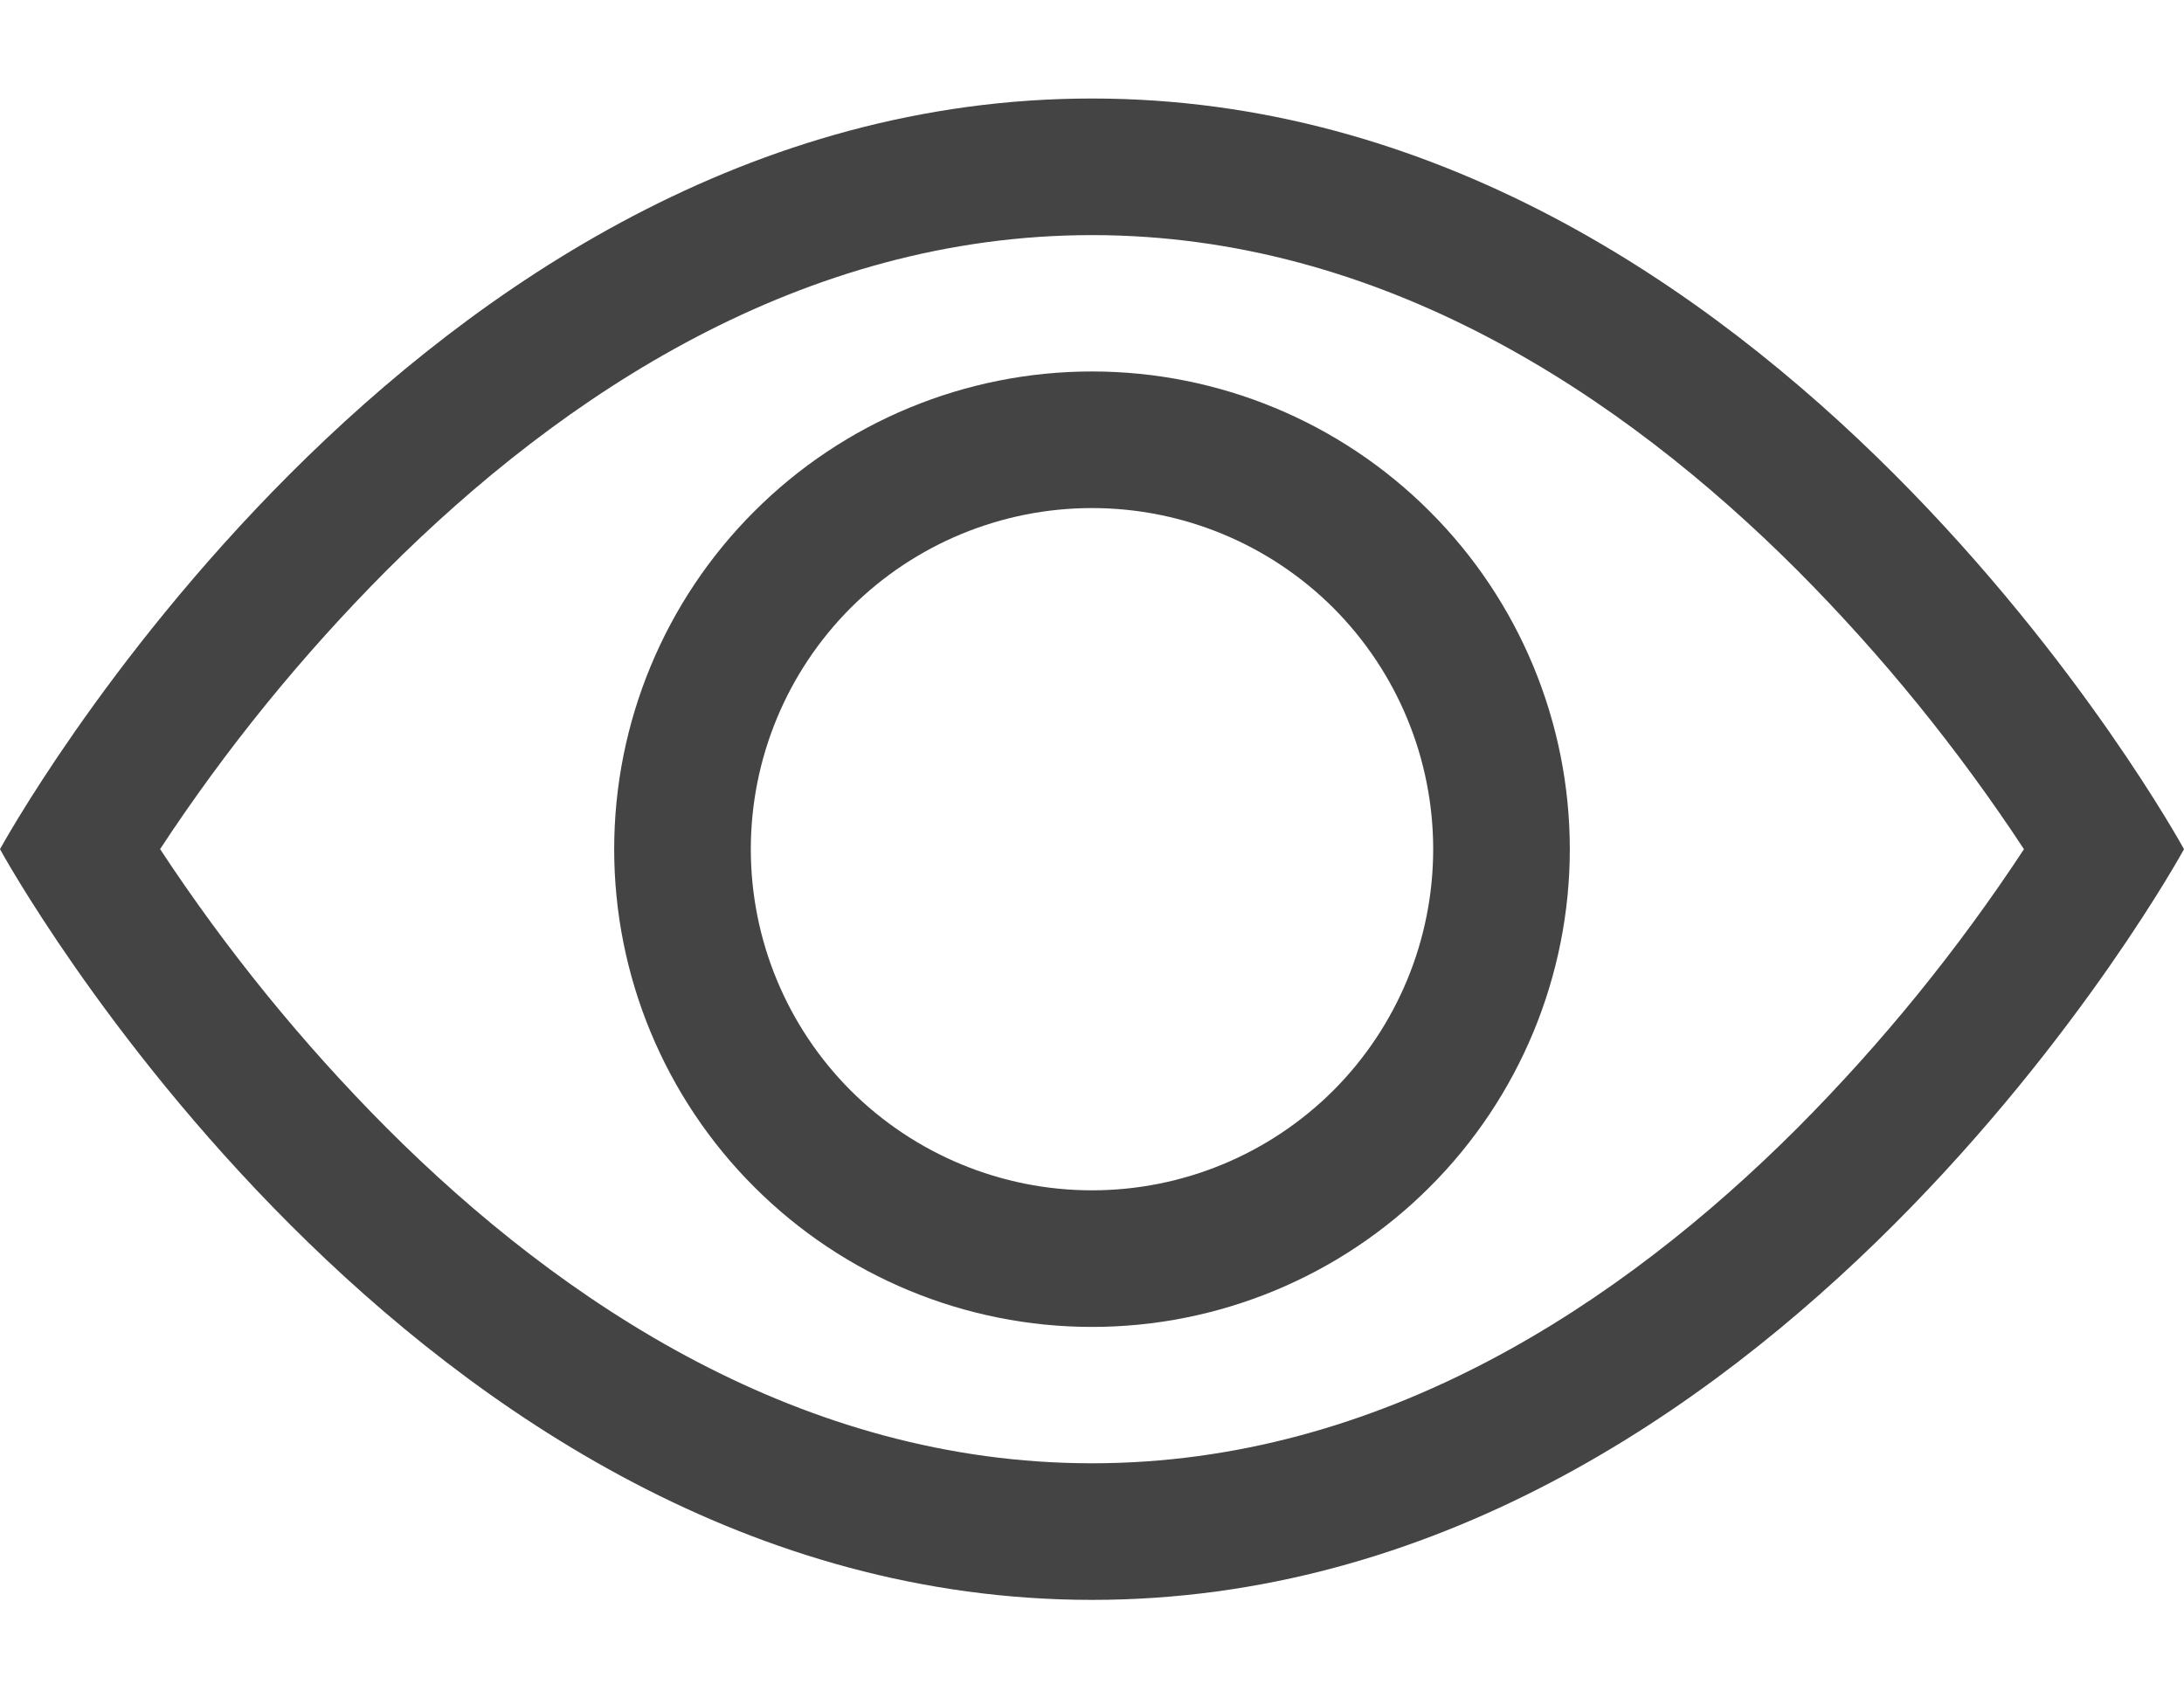 <svg width="18" height="14" viewBox="0 0 18 14" fill="none" xmlns="http://www.w3.org/2000/svg">
<path fill-rule="evenodd" clip-rule="evenodd" d="M18 7C18 7 14.625 0.812 9 0.812C3.375 0.812 0 7 0 7C0 7 3.375 13.188 9 13.188C14.625 13.188 18 7 18 7ZM1.32 7C1.864 7.827 2.489 8.597 3.187 9.298C4.635 10.748 6.615 12.062 9 12.062C11.385 12.062 13.364 10.748 14.814 9.298C15.512 8.597 16.137 7.827 16.681 7C16.137 6.173 15.512 5.403 14.814 4.702C13.364 3.252 11.384 1.938 9 1.938C6.615 1.938 4.636 3.252 3.186 4.702C2.488 5.403 1.862 6.173 1.319 7H1.32Z" fill="#444444"/>
<path fill-rule="evenodd" clip-rule="evenodd" d="M9 4.188C8.254 4.188 7.539 4.484 7.011 5.011C6.484 5.539 6.188 6.254 6.188 7C6.188 7.746 6.484 8.461 7.011 8.989C7.539 9.516 8.254 9.812 9 9.812C9.746 9.812 10.461 9.516 10.989 8.989C11.516 8.461 11.812 7.746 11.812 7C11.812 6.254 11.516 5.539 10.989 5.011C10.461 4.484 9.746 4.188 9 4.188ZM5.062 7C5.062 5.956 5.477 4.954 6.216 4.216C6.954 3.477 7.956 3.062 9 3.062C10.044 3.062 11.046 3.477 11.784 4.216C12.523 4.954 12.938 5.956 12.938 7C12.938 8.044 12.523 9.046 11.784 9.784C11.046 10.523 10.044 10.938 9 10.938C7.956 10.938 6.954 10.523 6.216 9.784C5.477 9.046 5.062 8.044 5.062 7Z" fill="#444444"/>
</svg>
